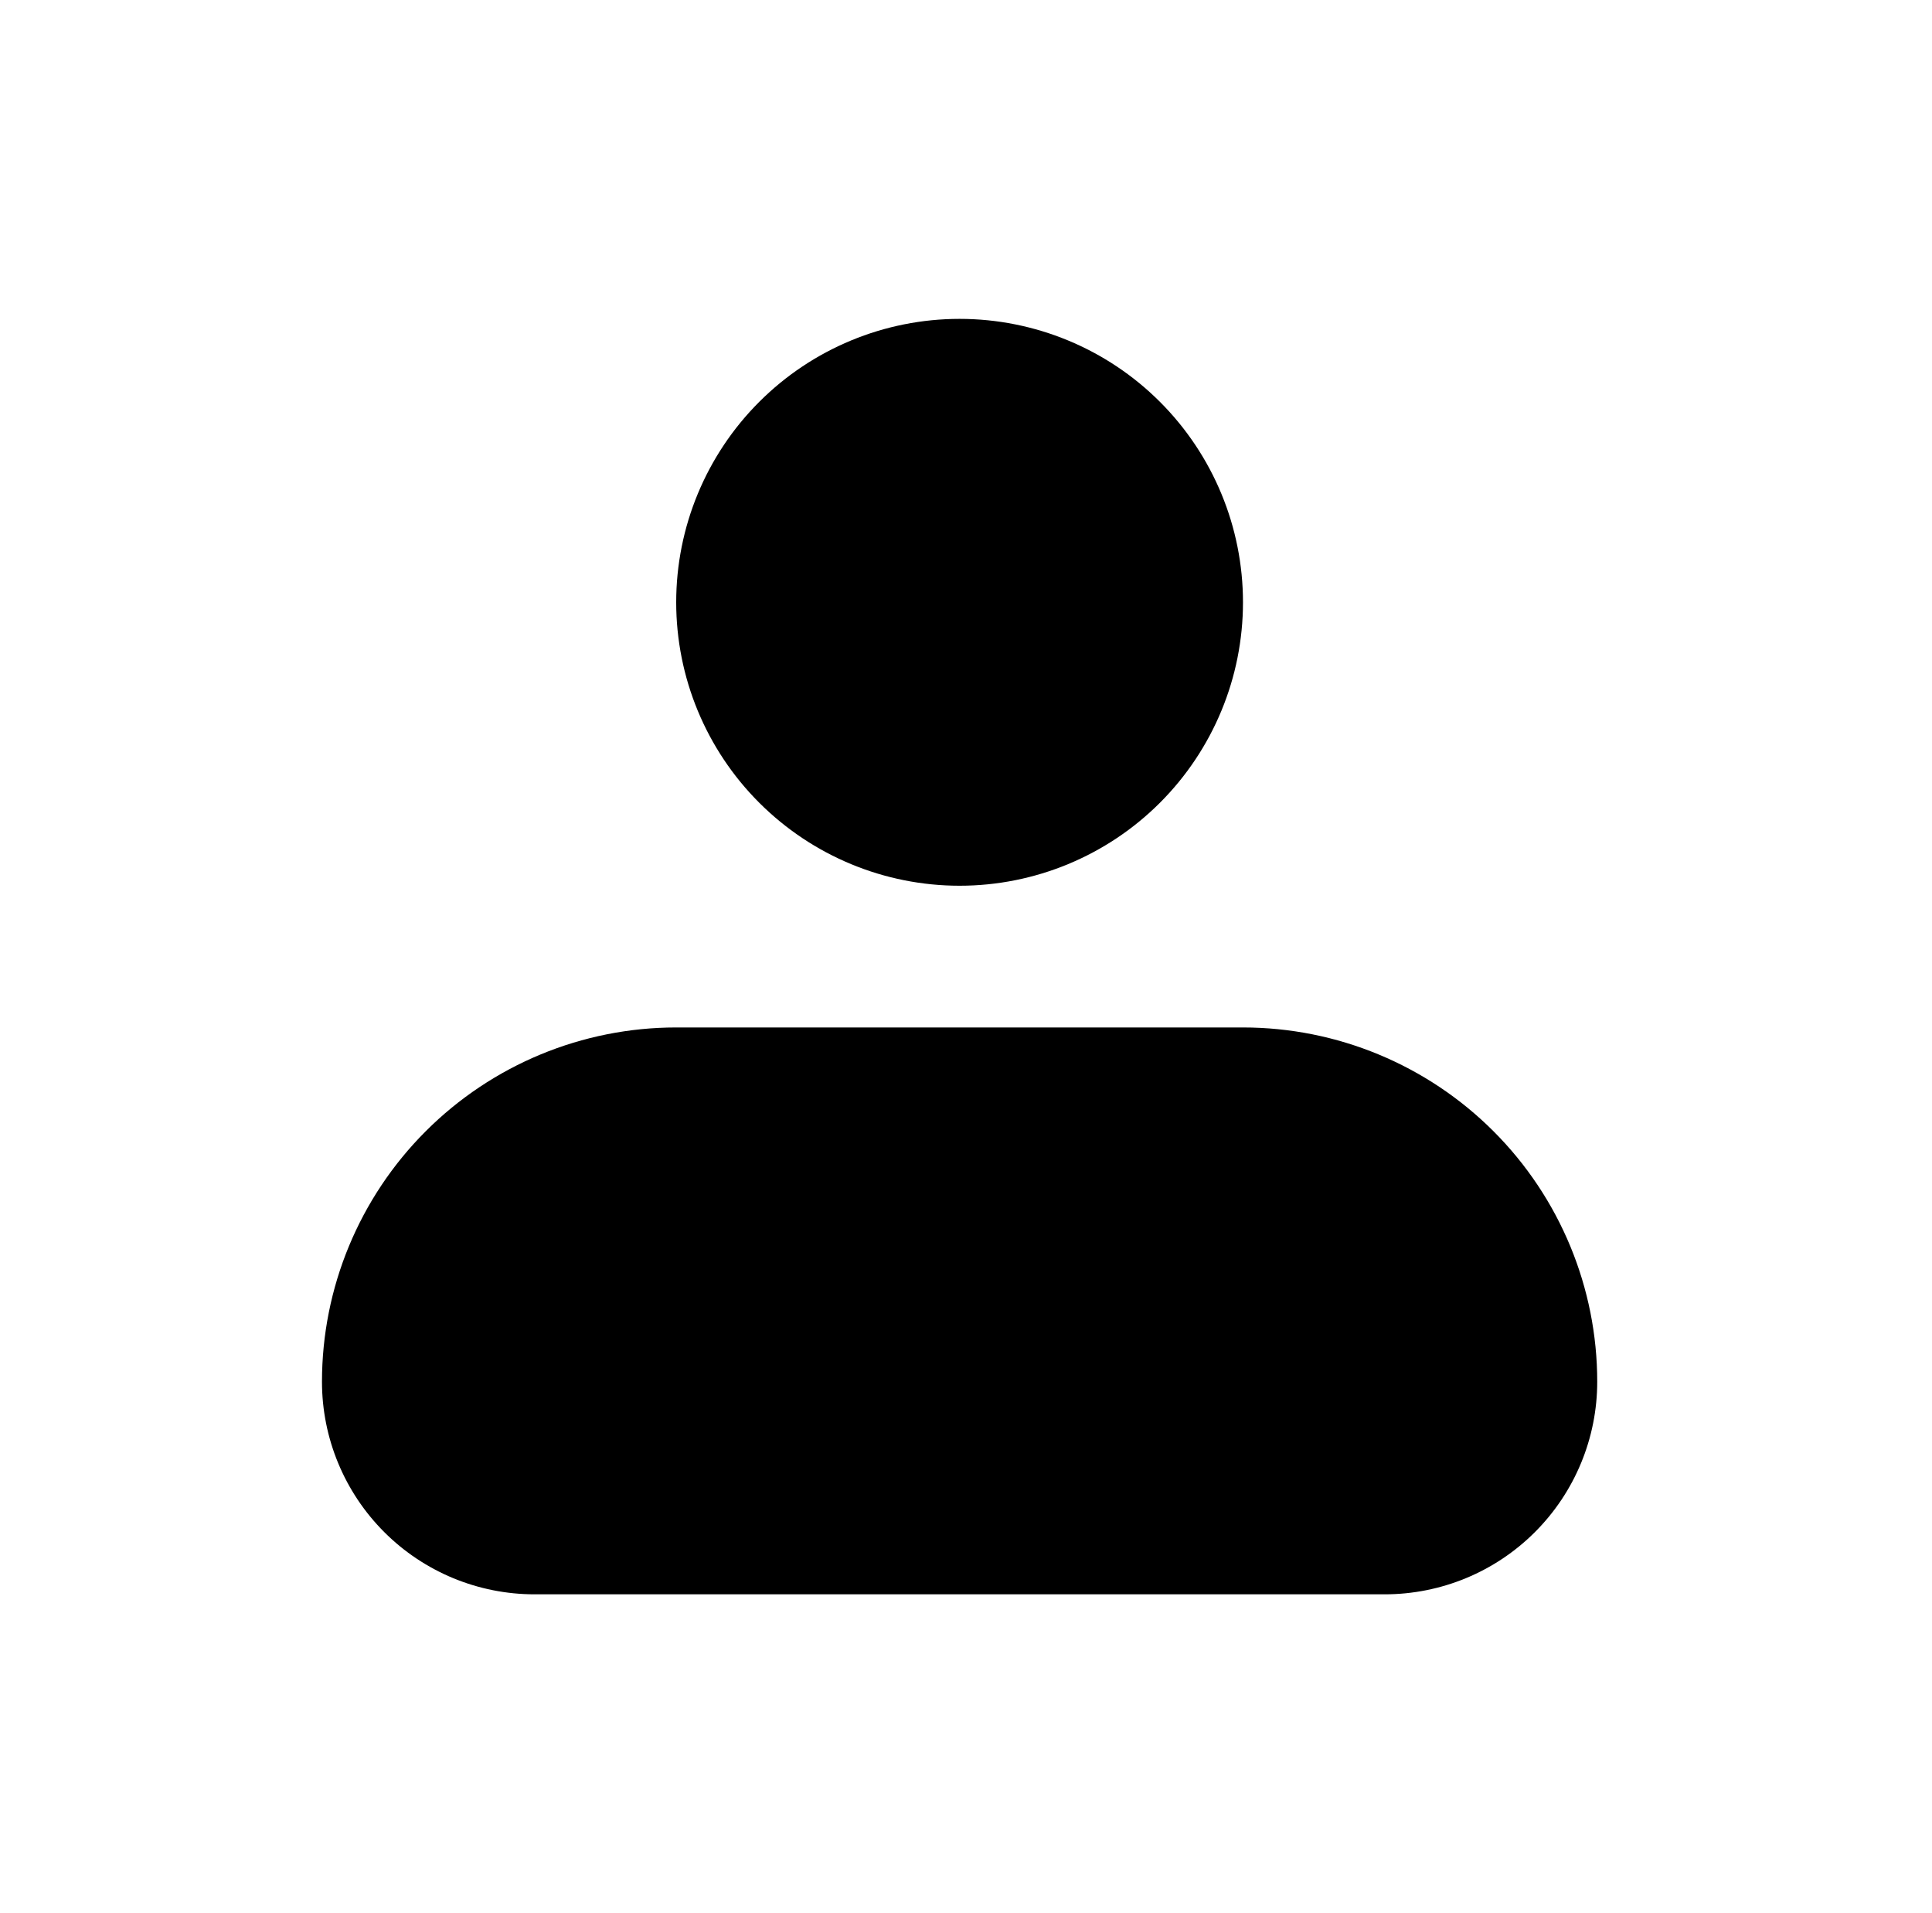 <svg width="101" height="100" viewBox="0 0 101 100" fill="none" xmlns="http://www.w3.org/2000/svg">
<path fill-rule="evenodd" clip-rule="evenodd" d="M35.35 31.481C35.35 27.552 36.911 23.784 39.69 21.006C42.468 18.227 46.236 16.667 50.165 16.667C54.094 16.667 57.863 18.227 60.641 21.006C63.419 23.784 64.98 27.552 64.98 31.481C64.98 35.411 63.419 39.179 60.641 41.957C57.863 44.735 54.094 46.296 50.165 46.296C46.236 46.296 42.468 44.735 39.69 41.957C36.911 39.179 35.35 35.411 35.35 31.481ZM35.35 53.704C30.439 53.704 25.729 55.655 22.256 59.128C18.783 62.6 16.832 67.311 16.832 72.222C16.832 75.169 18.003 77.995 20.086 80.079C22.17 82.163 24.996 83.333 27.943 83.333H72.388C75.334 83.333 78.161 82.163 80.244 80.079C82.328 77.995 83.499 75.169 83.499 72.222C83.499 67.311 81.548 62.6 78.075 59.128C74.602 55.655 69.892 53.704 64.98 53.704H35.35Z" fill="currentColor"/>
</svg>
